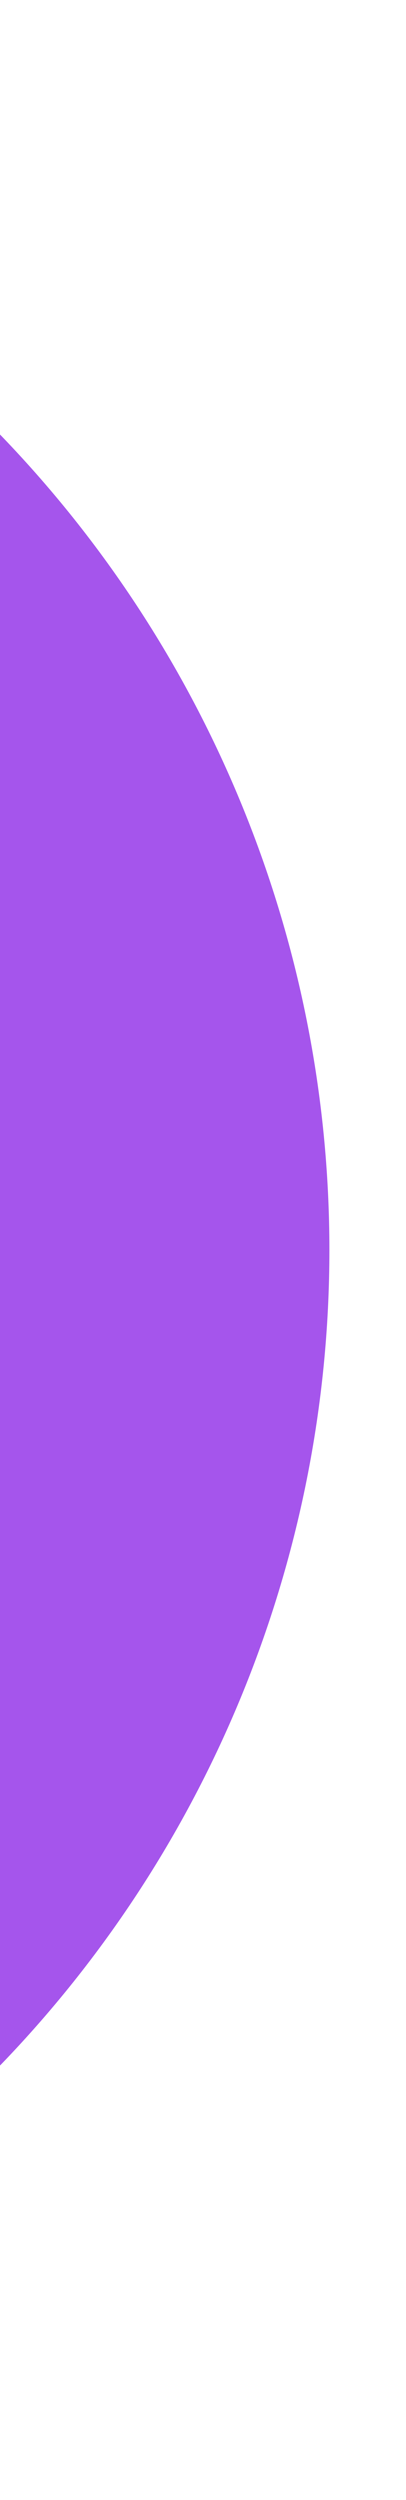 <svg width="53" height="326" viewBox="0 0 53 326" fill="none" xmlns="http://www.w3.org/2000/svg">
<g filter="url(#filter0_f_225_565)">
<circle cx="-110" cy="163" r="153" fill="#A555EC"/>
</g>
<defs>
<filter id="filter0_f_225_565" x="-273" y="0" width="326" height="326" filterUnits="userSpaceOnUse" color-interpolation-filters="sRGB">
<feFlood flood-opacity="0" result="BackgroundImageFix"/>
<feBlend mode="normal" in="SourceGraphic" in2="BackgroundImageFix" result="shape"/>
<feGaussianBlur stdDeviation="5" result="effect1_foregroundBlur_225_565"/>
</filter>
</defs>
</svg>
